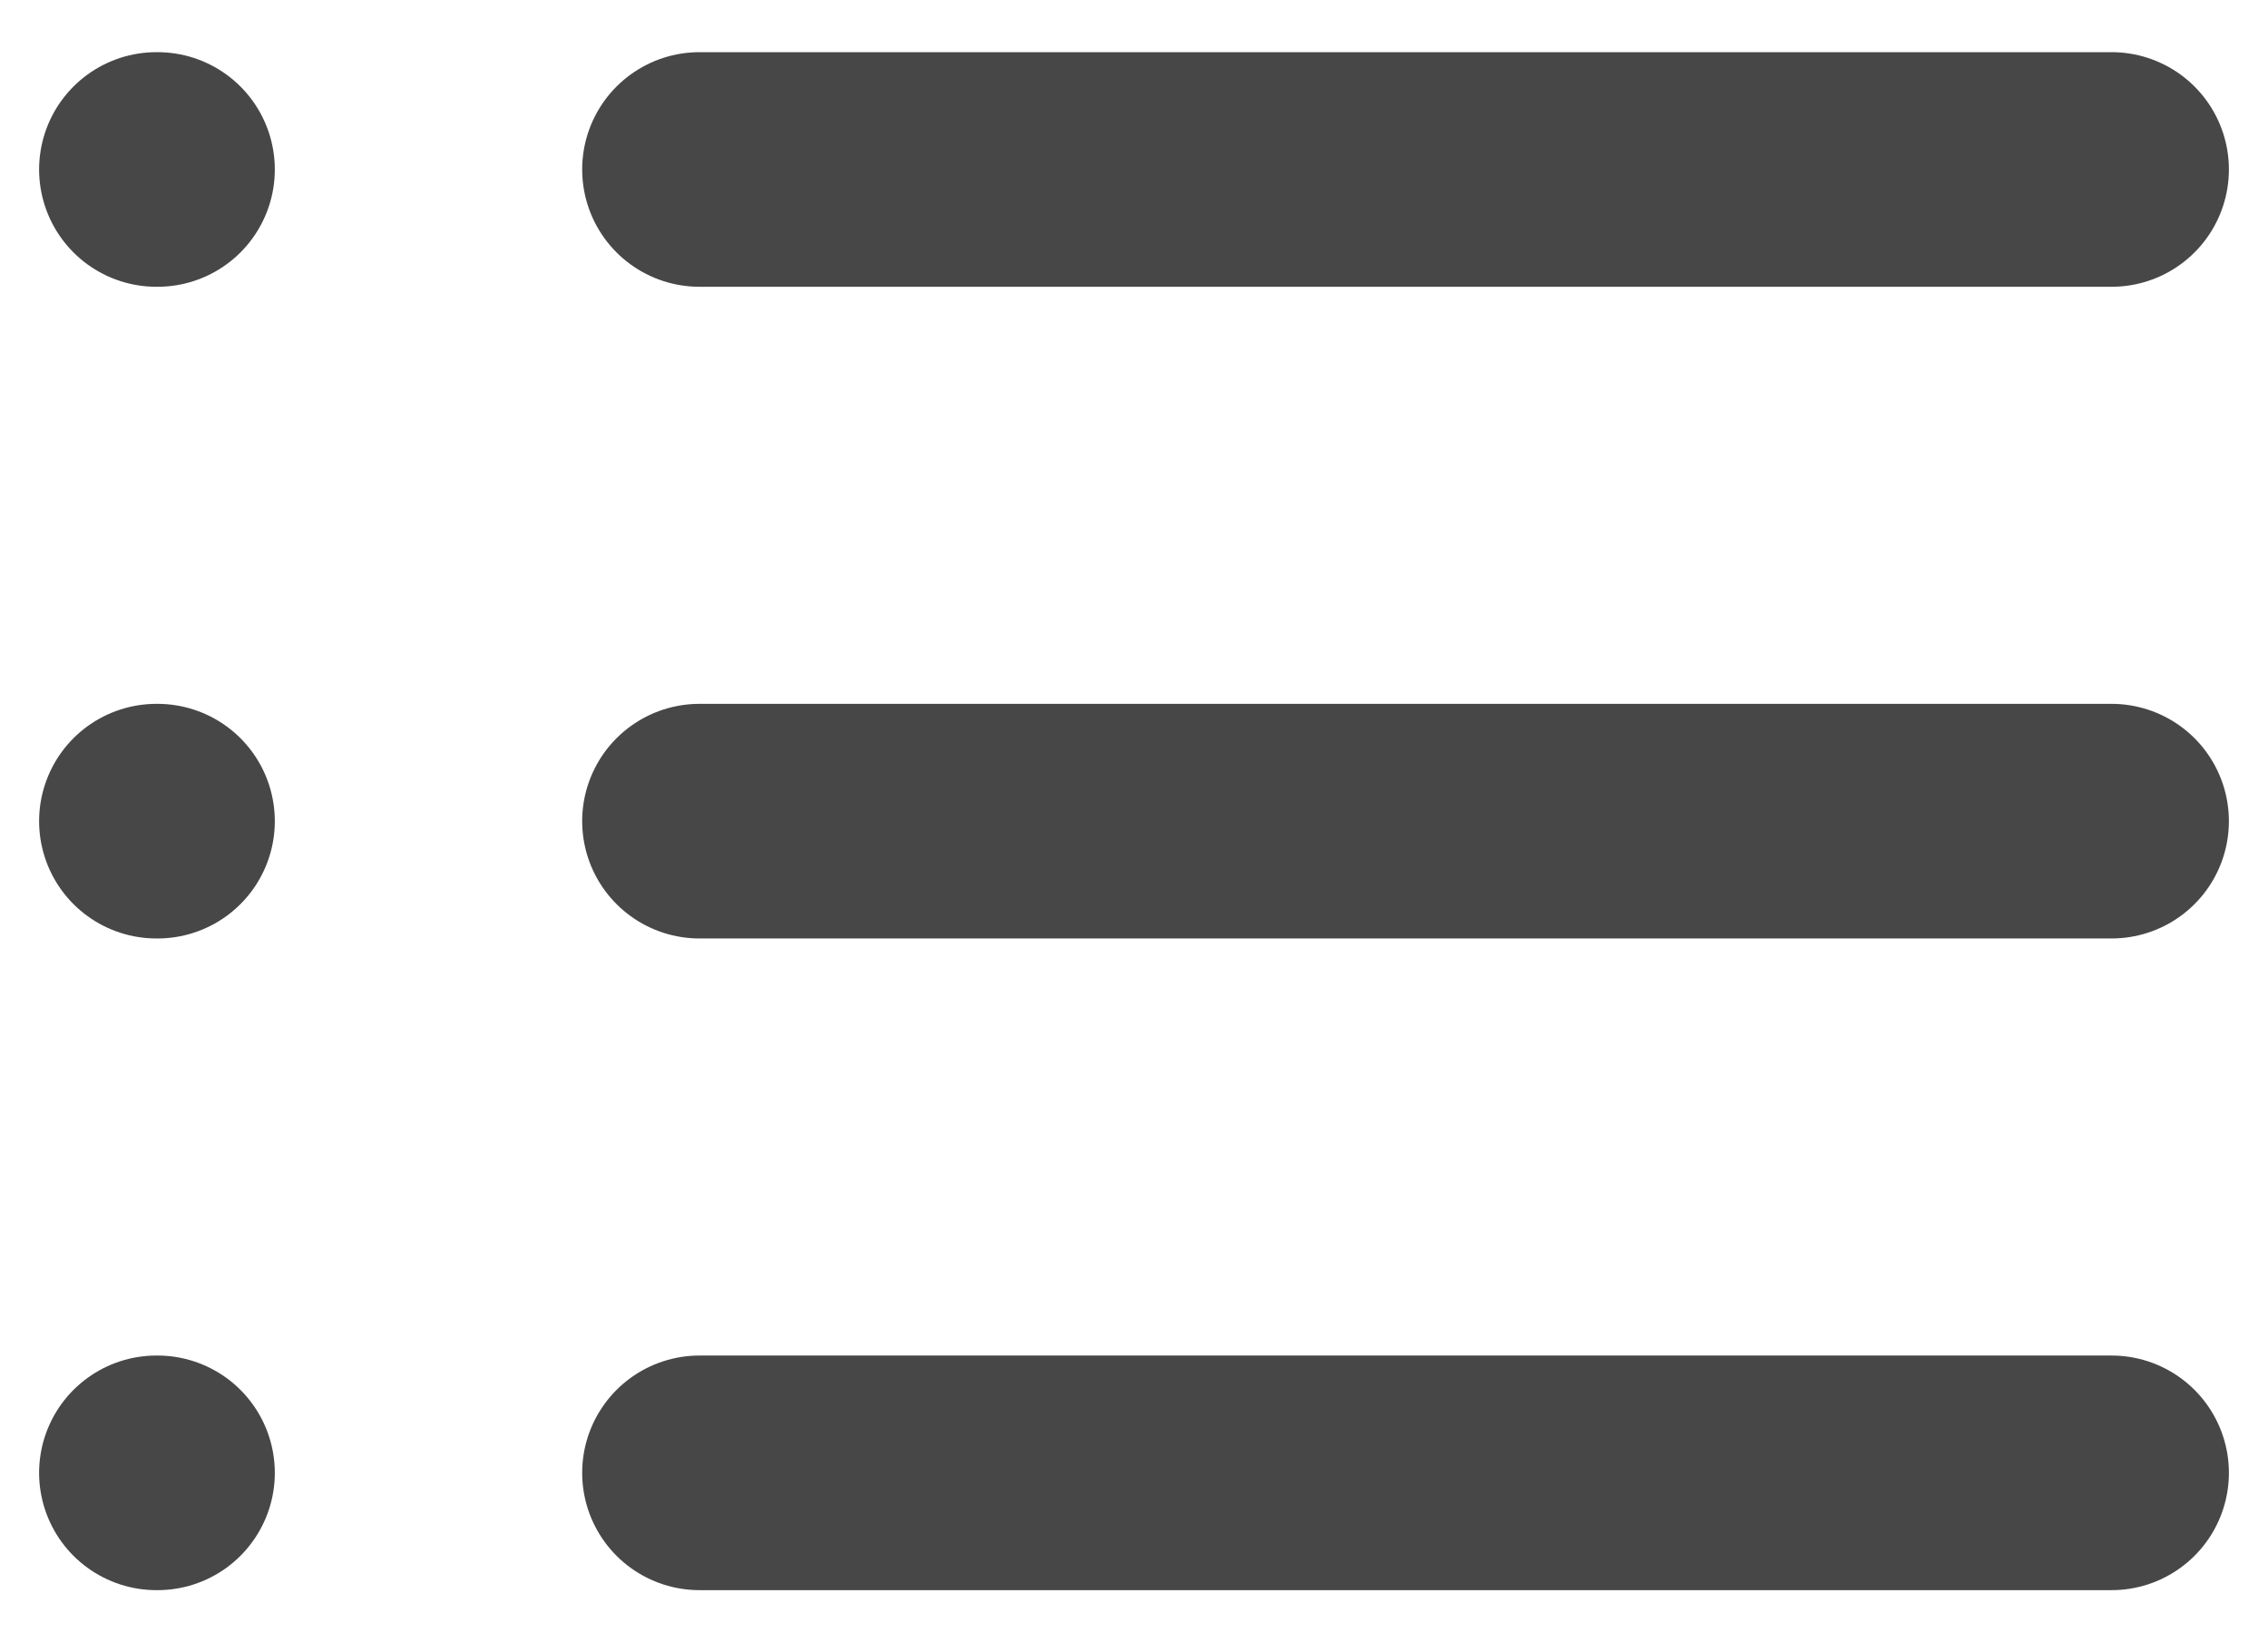 <svg width="29" height="21" viewBox="0 0 29 21" fill="none" xmlns="http://www.w3.org/2000/svg">
<path d="M2 10.5H2.014M2 18.833H2.014M2 2.167H2.014M8.944 10.5H27M8.944 18.833H27M8.944 2.167H27" stroke="#474747" stroke-width="3" stroke-linecap="round" stroke-linejoin="round"/>
</svg>
